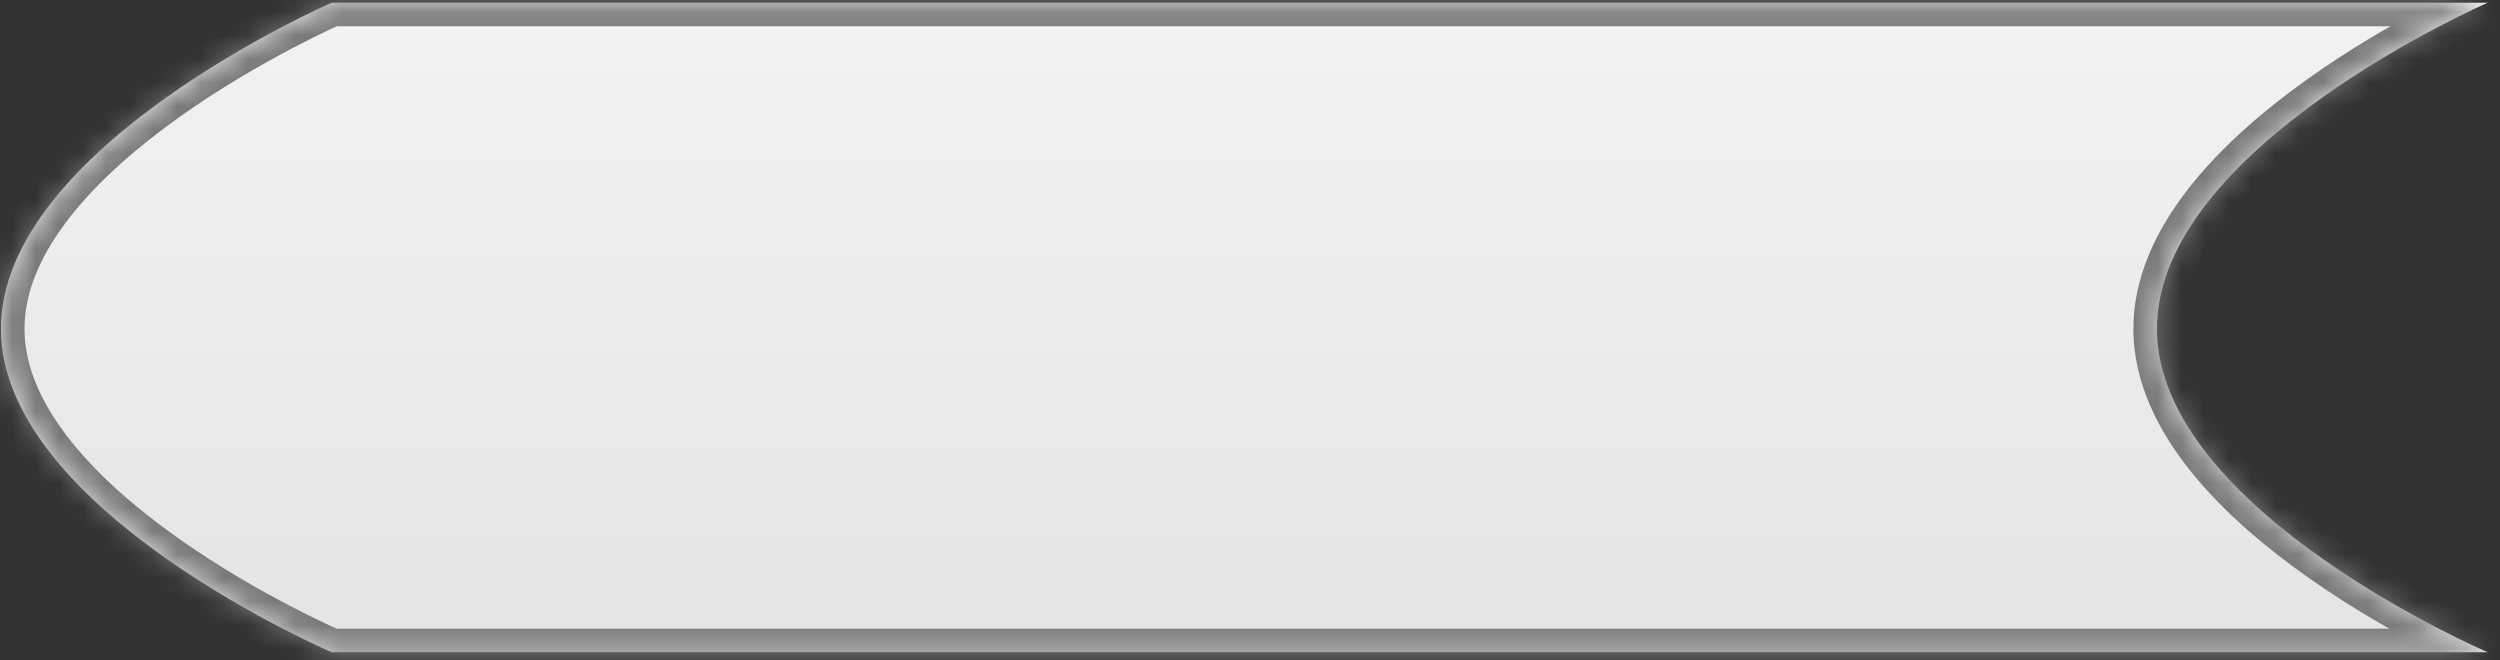 ﻿<?xml version="1.0" encoding="utf-8"?>
<svg version="1.1" xmlns:xlink="http://www.w3.org/1999/xlink" width="106px" height="28px" xmlns="http://www.w3.org/2000/svg">
  <rect width="100%" height="100%" fill="#333333" stroke="none"/>
  <defs>
    <linearGradient gradientUnits="userSpaceOnUse" x1="53" y1="0" x2="53" y2="28" id="LinearGradient37">
      <stop id="Stop38" stop-color="#ffffff" offset="0" />
      <stop id="Stop39" stop-color="#f2f2f2" offset="0" />
      <stop id="Stop40" stop-color="#e4e4e4" offset="1" />
      <stop id="Stop41" stop-color="#ffffff" offset="1" />
    </linearGradient>
    <mask fill="white" id="clip42">
      <path d="M 91.456 14  C 91.385 6.25  105.481 0.115  105.481 0.115  L 14.063 0.115  C 14.063 0.115  -0.033 6.25  0.039 14  C 0.11 21.673  14.063 27.656  14.063 27.656  L 105.481 27.656  C 105.481 27.656  91.527 21.673  91.456 14  Z " fill-rule="evenodd" />
    </mask>
  </defs>
  <g transform="matrix(1 0 0 1 -297 -1940 )">
    <path d="M 91.456 14  C 91.385 6.25  105.481 0.115  105.481 0.115  L 14.063 0.115  C 14.063 0.115  -0.033 6.25  0.039 14  C 0.11 21.673  14.063 27.656  14.063 27.656  L 105.481 27.656  C 105.481 27.656  91.527 21.673  91.456 14  Z " fill-rule="nonzero" fill="url(#LinearGradient37)" stroke="none" transform="matrix(1 0 0 1 297 1940 )" />
    <path d="M 91.456 14  C 91.385 6.25  105.481 0.115  105.481 0.115  L 14.063 0.115  C 14.063 0.115  -0.033 6.25  0.039 14  C 0.11 21.673  14.063 27.656  14.063 27.656  L 105.481 27.656  C 105.481 27.656  91.527 21.673  91.456 14  Z " stroke-width="2" stroke="#797979" fill="none" transform="matrix(1 0 0 1 297 1940 )" mask="url(#clip42)" />
  </g>
</svg>